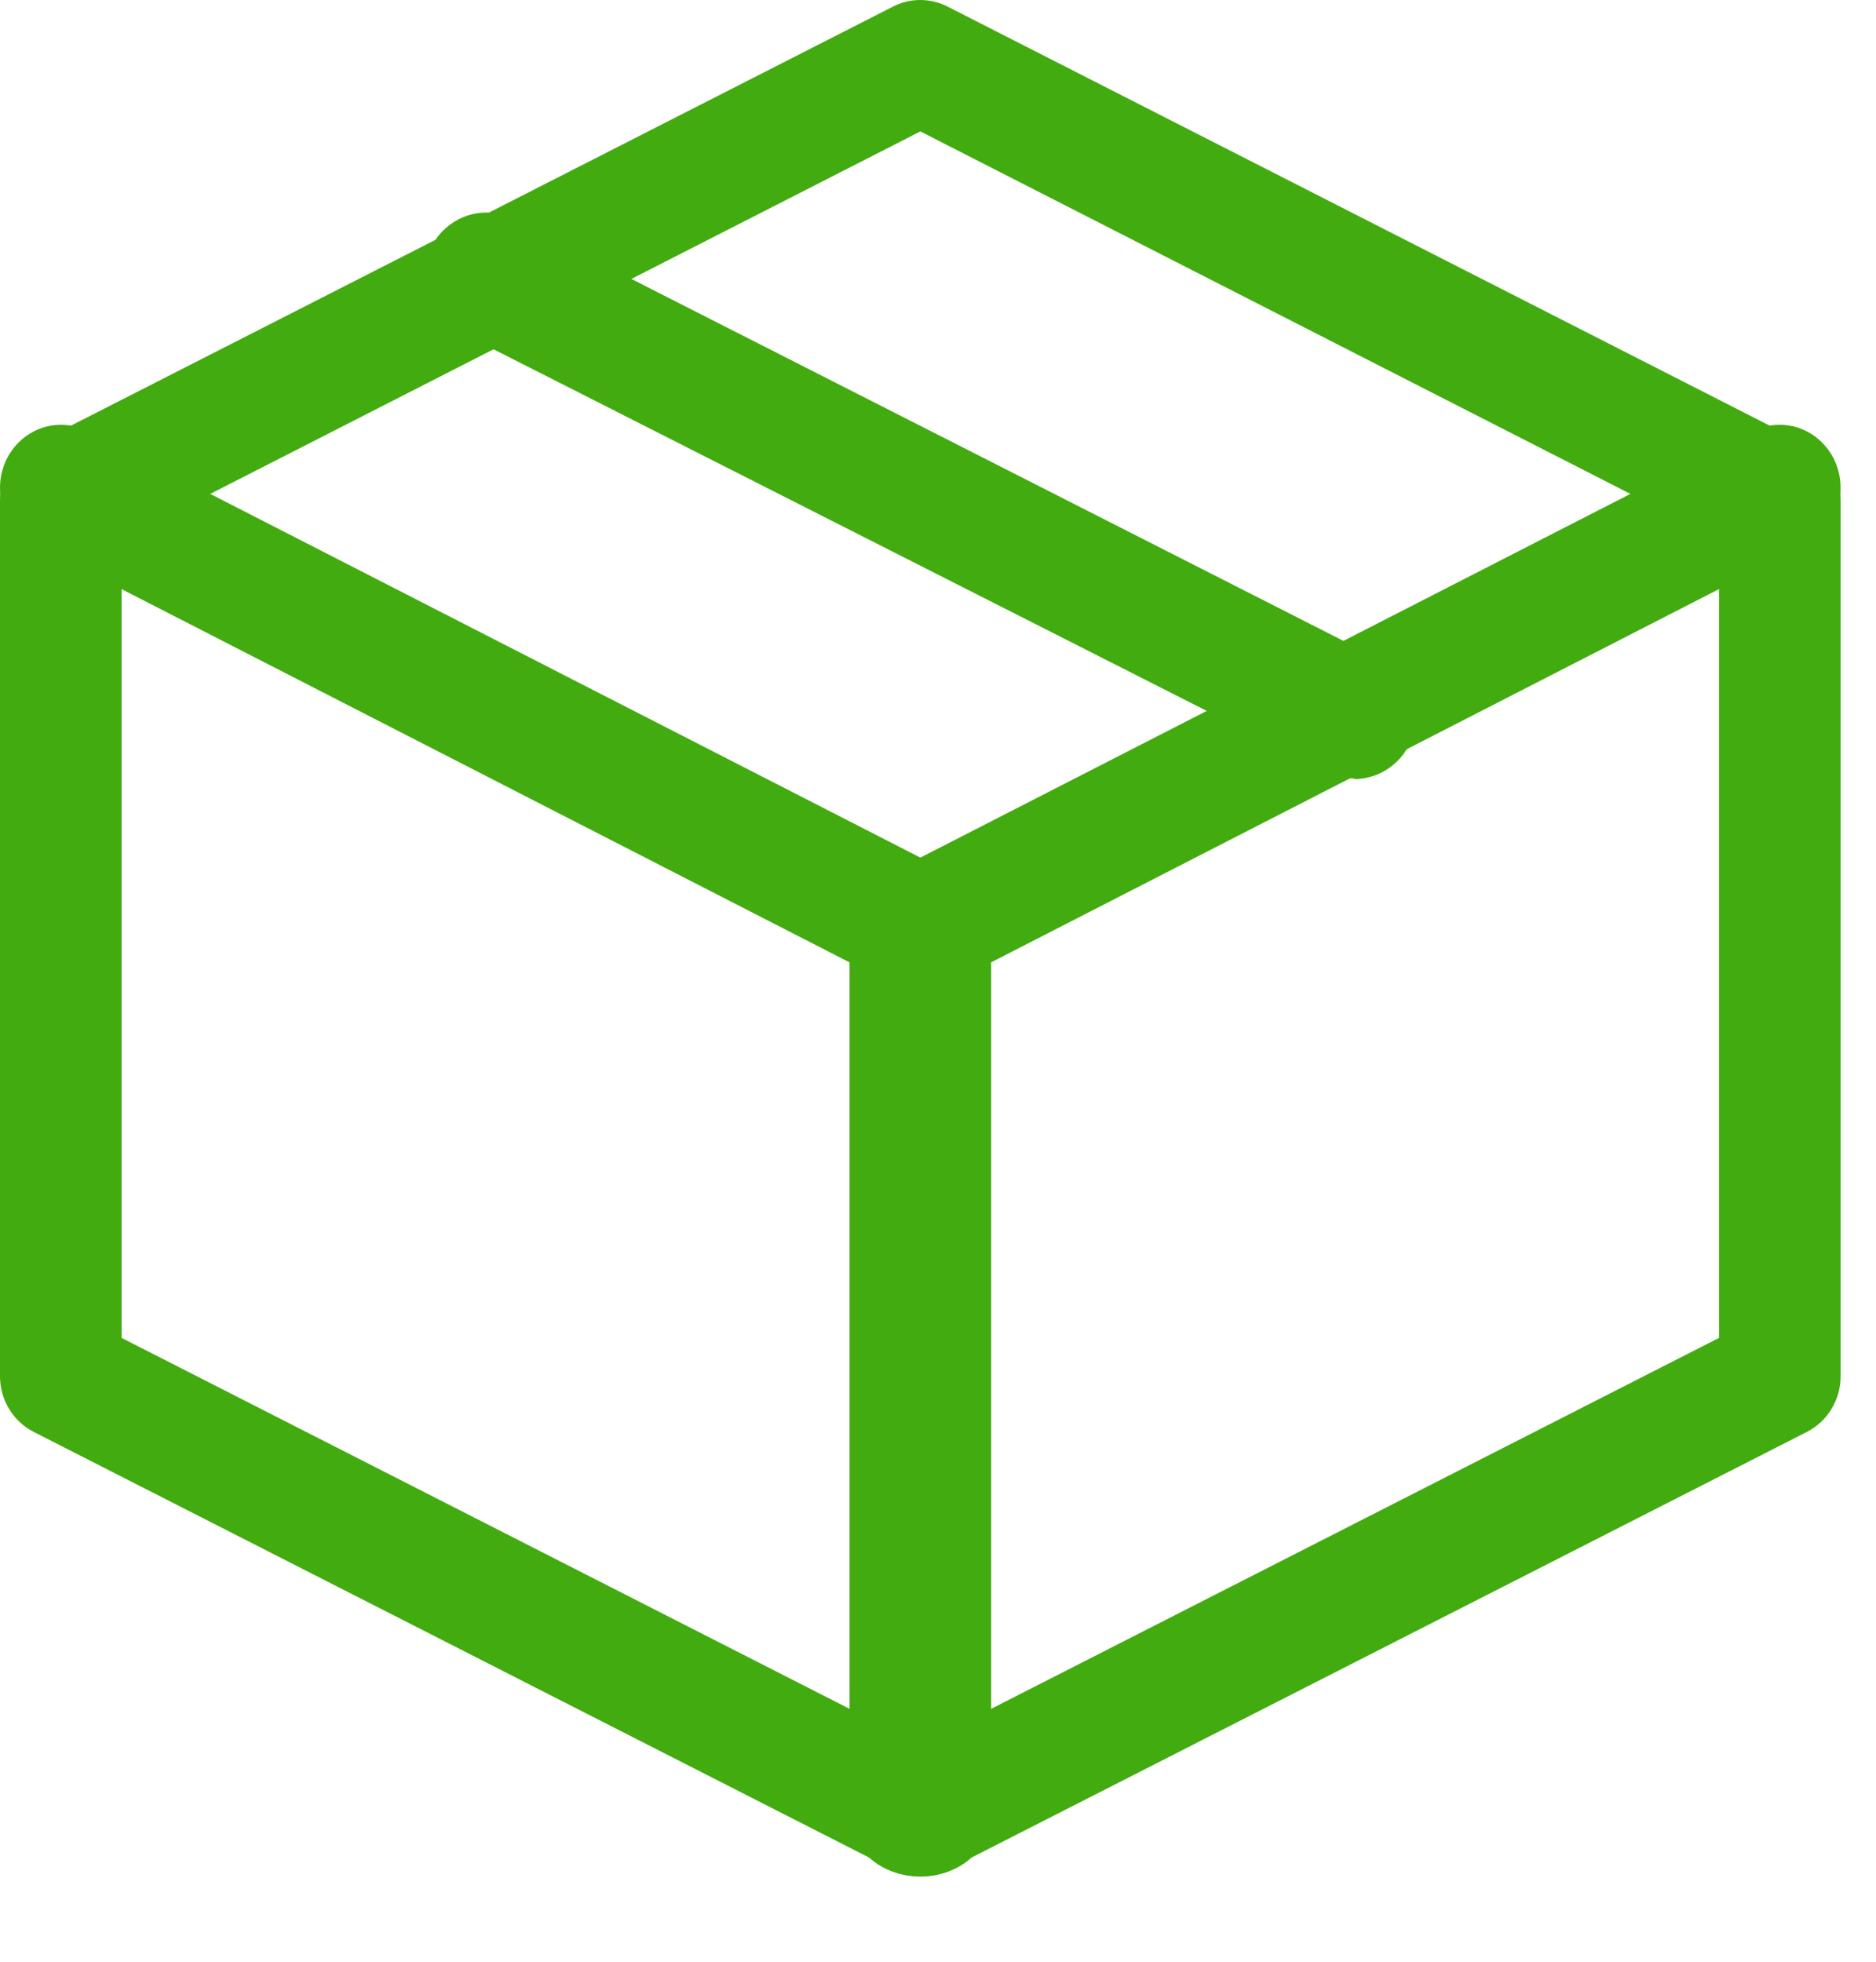 <svg width="22" height="23" viewBox="0 0 22 23" fill="none" xmlns="http://www.w3.org/2000/svg">
<path d="M10.793 22C10.682 22 10.573 21.973 10.475 21.923L0.395 16.788C0.276 16.727 0.176 16.634 0.107 16.519C0.037 16.404 -0 16.271 3.33316e-07 16.136V5.864C0 5.729 0.037 5.596 0.107 5.481C0.177 5.366 0.276 5.273 0.395 5.213L10.475 0.076C10.573 0.026 10.682 0 10.793 0C10.903 0 11.012 0.026 11.11 0.076L21.19 5.213C21.308 5.273 21.408 5.366 21.478 5.481C21.548 5.596 21.585 5.729 21.585 5.864V16.136C21.585 16.271 21.548 16.404 21.478 16.519C21.409 16.634 21.309 16.727 21.19 16.788L11.11 21.923C11.012 21.973 10.903 22 10.793 22ZM1.426 15.686L10.793 20.458L20.159 15.686V6.321L10.793 1.541L1.426 6.321V15.686Z" fill="#42AB10"/>
<path d="M10.793 11.622C10.682 11.622 10.573 11.596 10.475 11.546L0.398 6.38C0.228 6.293 0.099 6.14 0.038 5.955C-0.023 5.769 -0.01 5.567 0.074 5.391C0.158 5.216 0.307 5.082 0.486 5.019C0.666 4.957 0.863 4.97 1.033 5.057L10.793 10.055L20.552 5.057C20.636 5.014 20.728 4.989 20.822 4.982C20.916 4.976 21.01 4.988 21.099 5.019C21.188 5.05 21.27 5.099 21.341 5.163C21.411 5.227 21.469 5.304 21.511 5.391C21.552 5.478 21.577 5.573 21.583 5.669C21.59 5.766 21.577 5.863 21.547 5.955C21.517 6.047 21.47 6.131 21.408 6.204C21.346 6.277 21.271 6.337 21.186 6.38L11.11 11.546C11.012 11.596 10.903 11.622 10.793 11.622Z" fill="#42AB10"/>
<path d="M15.882 9.126C15.771 9.126 15.661 9.1 15.562 9.05L5.383 3.89C5.211 3.803 5.08 3.651 5.019 3.466C4.957 3.28 4.97 3.078 5.055 2.903C5.14 2.727 5.29 2.594 5.472 2.531C5.653 2.468 5.852 2.482 6.024 2.569L16.203 7.742C16.349 7.815 16.465 7.937 16.535 8.087C16.604 8.237 16.621 8.406 16.584 8.568C16.547 8.729 16.457 8.873 16.33 8.975C16.202 9.078 16.044 9.134 15.882 9.134V9.126Z" fill="#42AB10"/>
<path d="M10.793 22.002C10.573 22.002 10.362 21.926 10.206 21.791C10.05 21.655 9.963 21.472 9.963 21.281V11.099C9.963 10.908 10.05 10.725 10.206 10.59C10.362 10.455 10.573 10.379 10.793 10.379C11.013 10.379 11.224 10.455 11.38 10.59C11.536 10.725 11.623 10.908 11.623 11.099V21.281C11.623 21.472 11.536 21.655 11.38 21.791C11.224 21.926 11.013 22.002 10.793 22.002Z" fill="#42AB10"/>
</svg>
